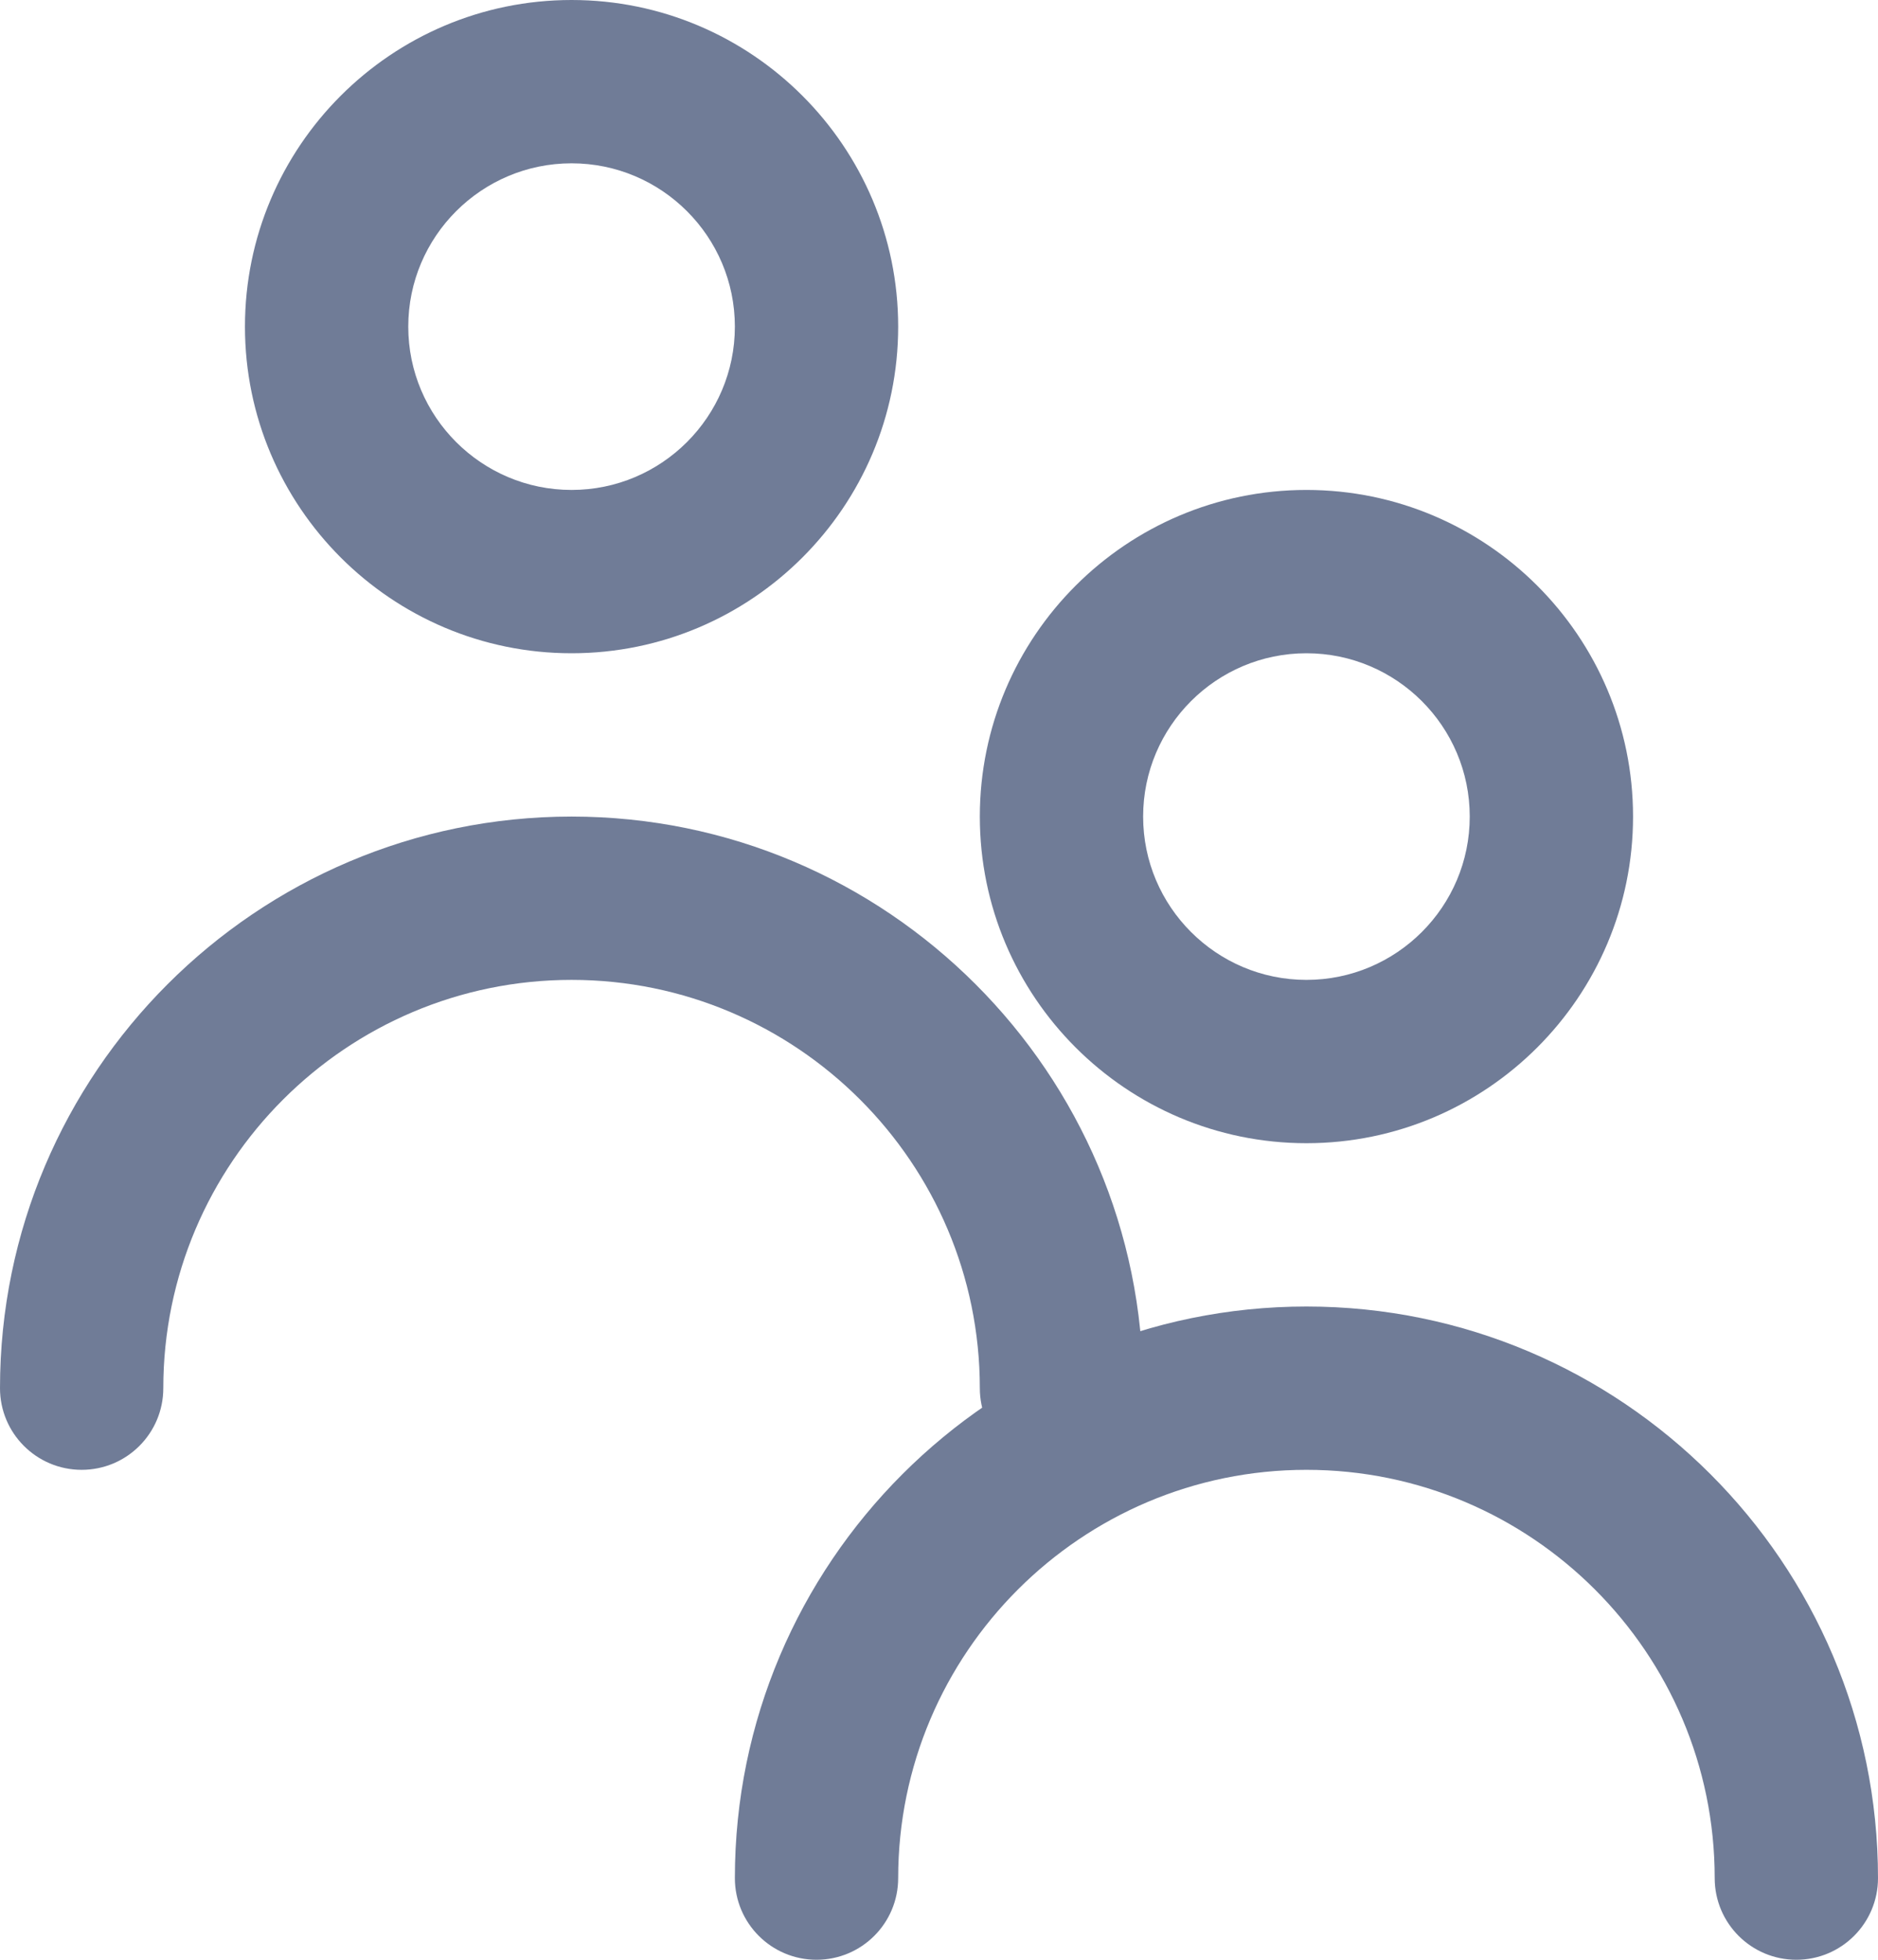 <svg width="23" height="24" viewBox="0 0 23 24" fill="none" xmlns="http://www.w3.org/2000/svg">
<path fill-rule="evenodd" clip-rule="evenodd" d="M7 10C3.141 10 0 13.14 0 17C0 17.552 0.447 18 1 18C1.553 18 2 17.552 2 17C2 14.243 4.243 12 7 12C9.757 12 12 14.243 12 17C12 17.552 12.447 18 13 18C13.553 18 14 17.552 14 17C14 13.14 10.859 10 7 10Z" fill="#707C97"/>
<path fill-rule="evenodd" clip-rule="evenodd" d="M16 8C17.103 8 18 8.897 18 10C18 11.103 17.103 12 16 12C14.897 12 14 11.103 14 10C14 8.897 14.897 8 16 8M16 14C18.206 14 20 12.206 20 10C20 7.794 18.206 6 16 6C13.794 6 12 7.794 12 10C12 12.206 13.794 14 16 14" fill="#707C97"/>
<path fill-rule="evenodd" clip-rule="evenodd" d="M7 2C8.103 2 9 2.897 9 4C9 5.103 8.103 6 7 6C5.897 6 5 5.103 5 4C5 2.897 5.897 2 7 2M7 8C9.206 8 11 6.206 11 4C11 1.794 9.206 0 7 0C4.794 0 3 1.794 3 4C3 6.206 4.794 8 7 8" fill="#707C97"/>
<path fill-rule="evenodd" clip-rule="evenodd" d="M16 16C12.141 16 9 19.14 9 23C9 23.552 9.447 24 10 24C10.553 24 11 23.552 11 23C11 20.243 13.243 18 16 18C18.757 18 21 20.243 21 23C21 23.552 21.447 24 22 24C22.553 24 23 23.552 23 23C23 19.14 19.859 16 16 16" fill="#707C97"/>
</svg>
